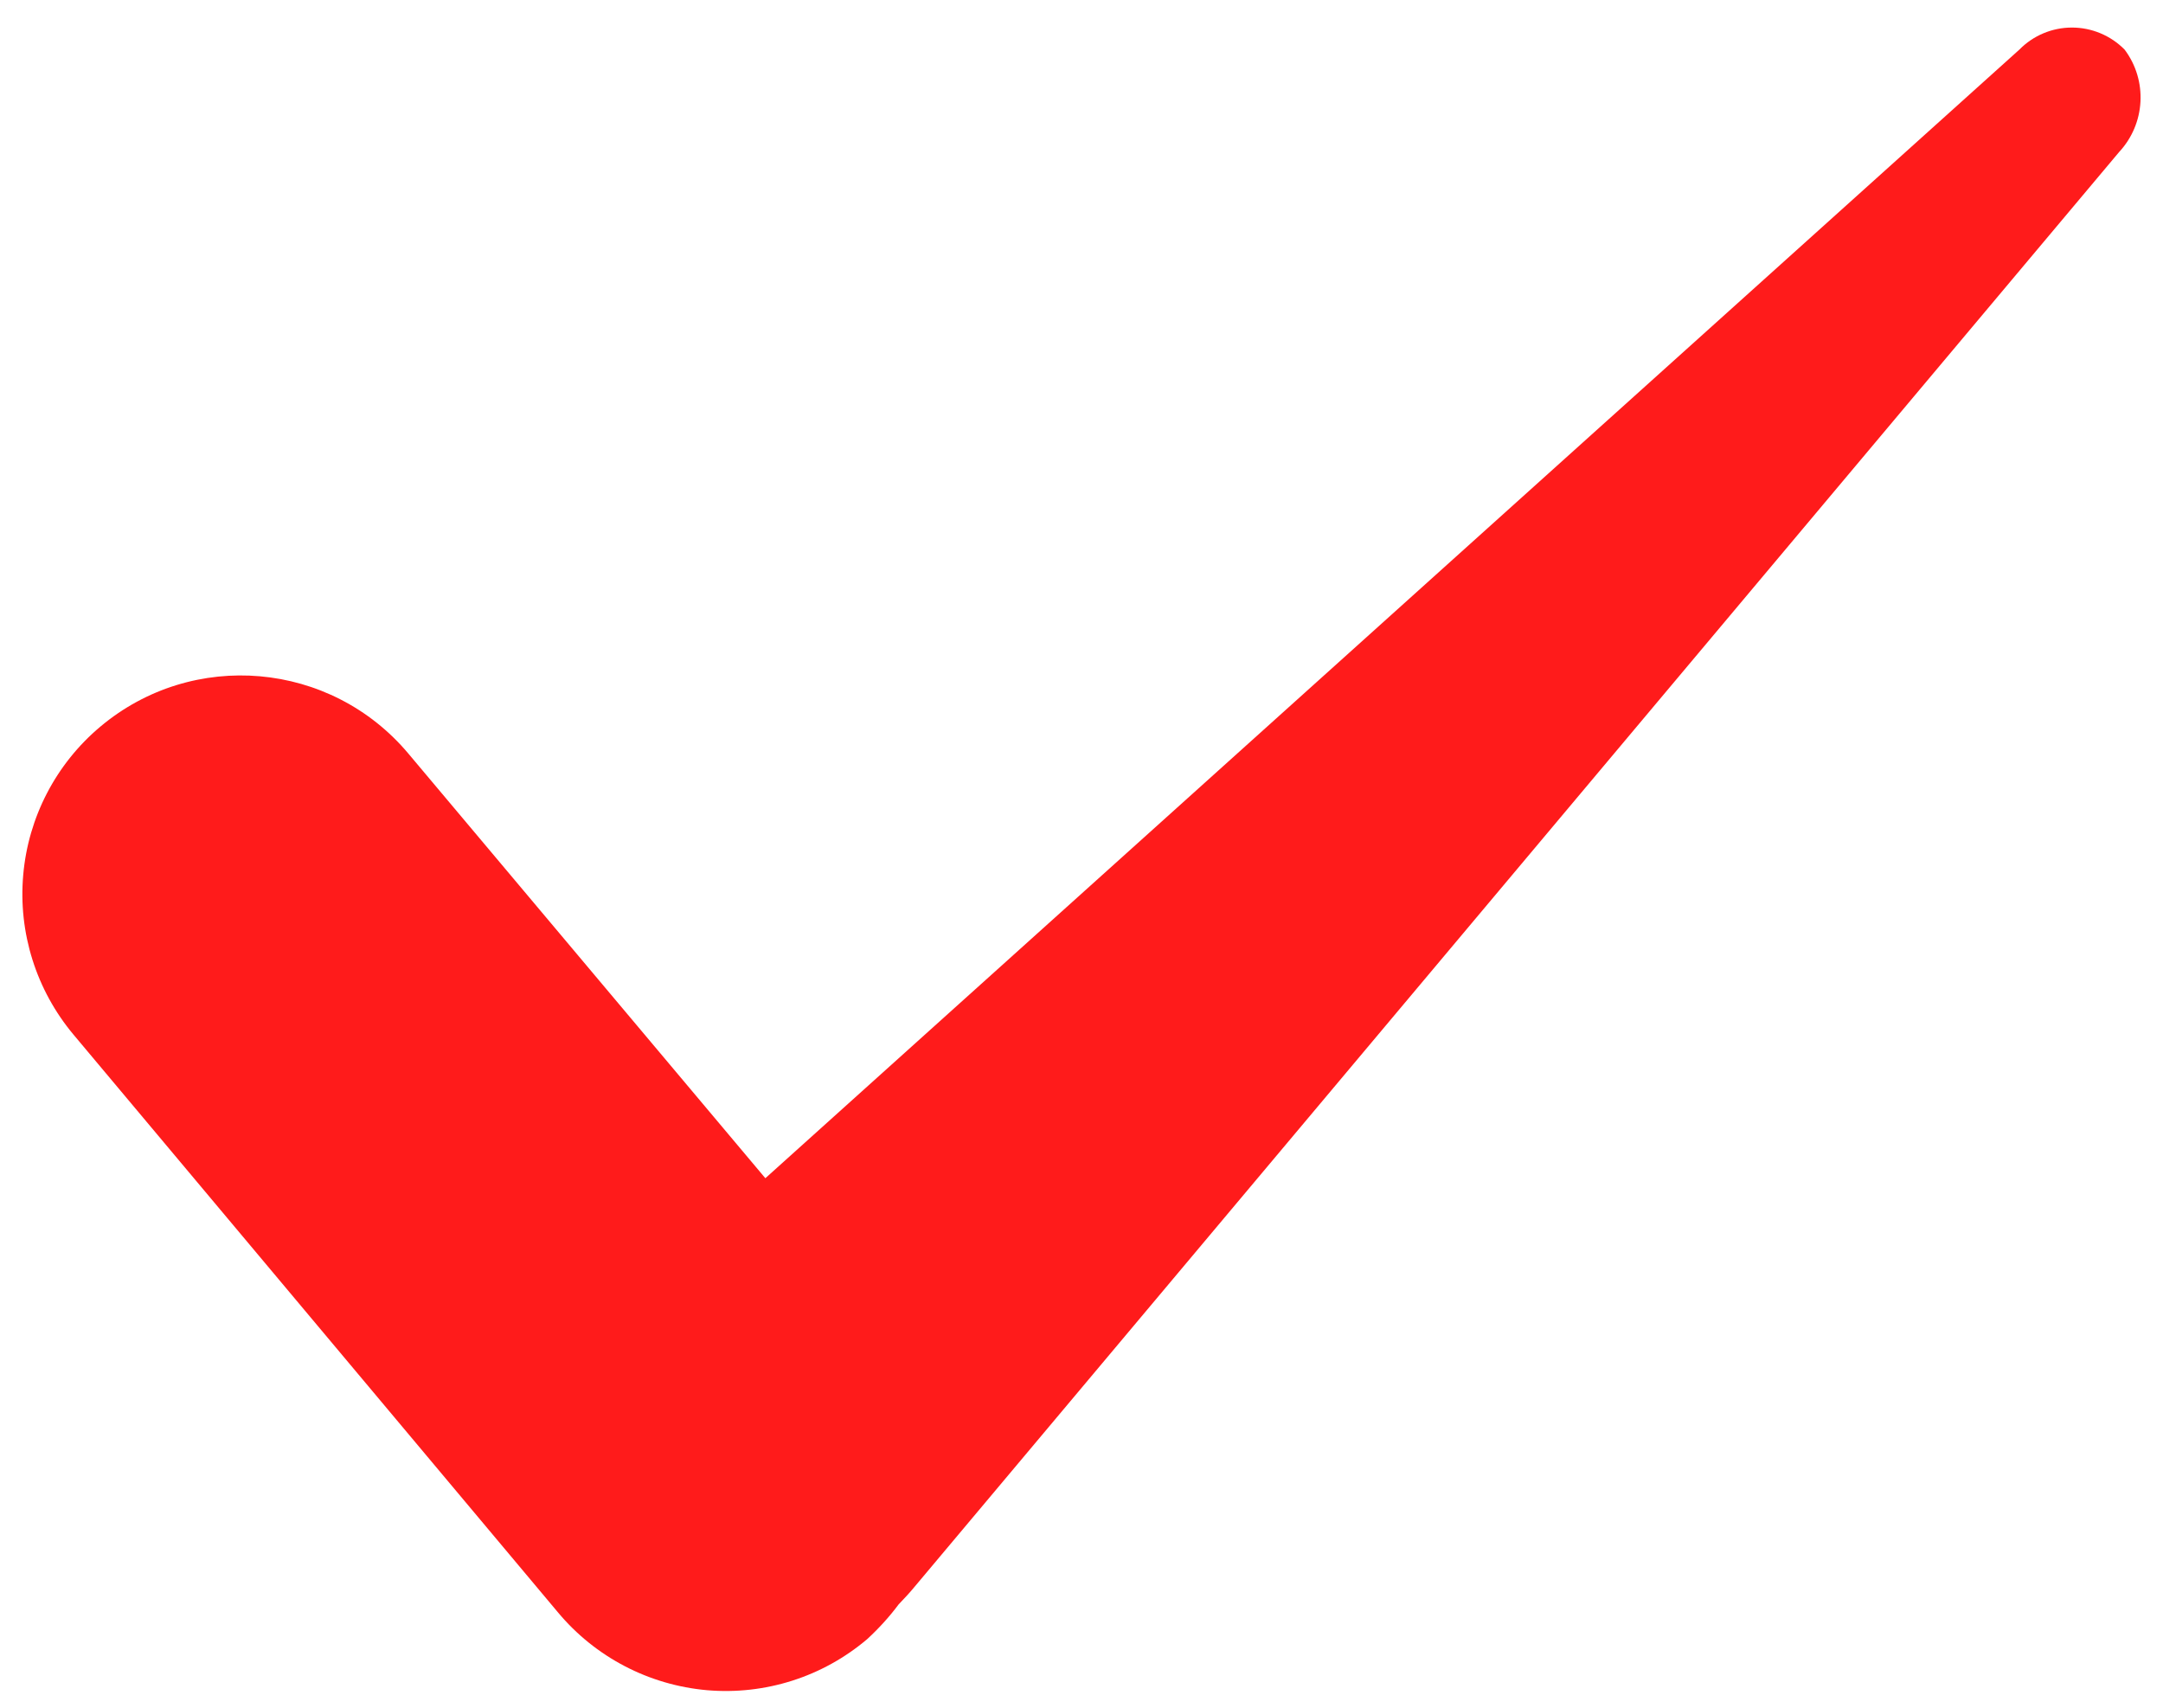 <svg width="19" height="15" viewBox="0 0 19 15" fill="none" xmlns="http://www.w3.org/2000/svg">
<path d="M18.614 1.336L8.036 13.935C7.991 13.99 7.942 14.042 7.894 14.092C7.812 14.202 7.719 14.304 7.618 14.397C7.227 14.729 6.721 14.89 6.21 14.846C5.7 14.801 5.228 14.555 4.9 14.161L0.645 9.087C0.318 8.696 0.159 8.192 0.204 7.685C0.248 7.178 0.492 6.709 0.882 6.382C1.695 5.7 2.905 5.807 3.587 6.619L6.723 10.349L17.738 0.436C17.86 0.312 18.026 0.242 18.2 0.242C18.374 0.242 18.541 0.312 18.663 0.436C18.867 0.708 18.846 1.087 18.614 1.336Z" fill="#FF1B1B"/>
</svg>
